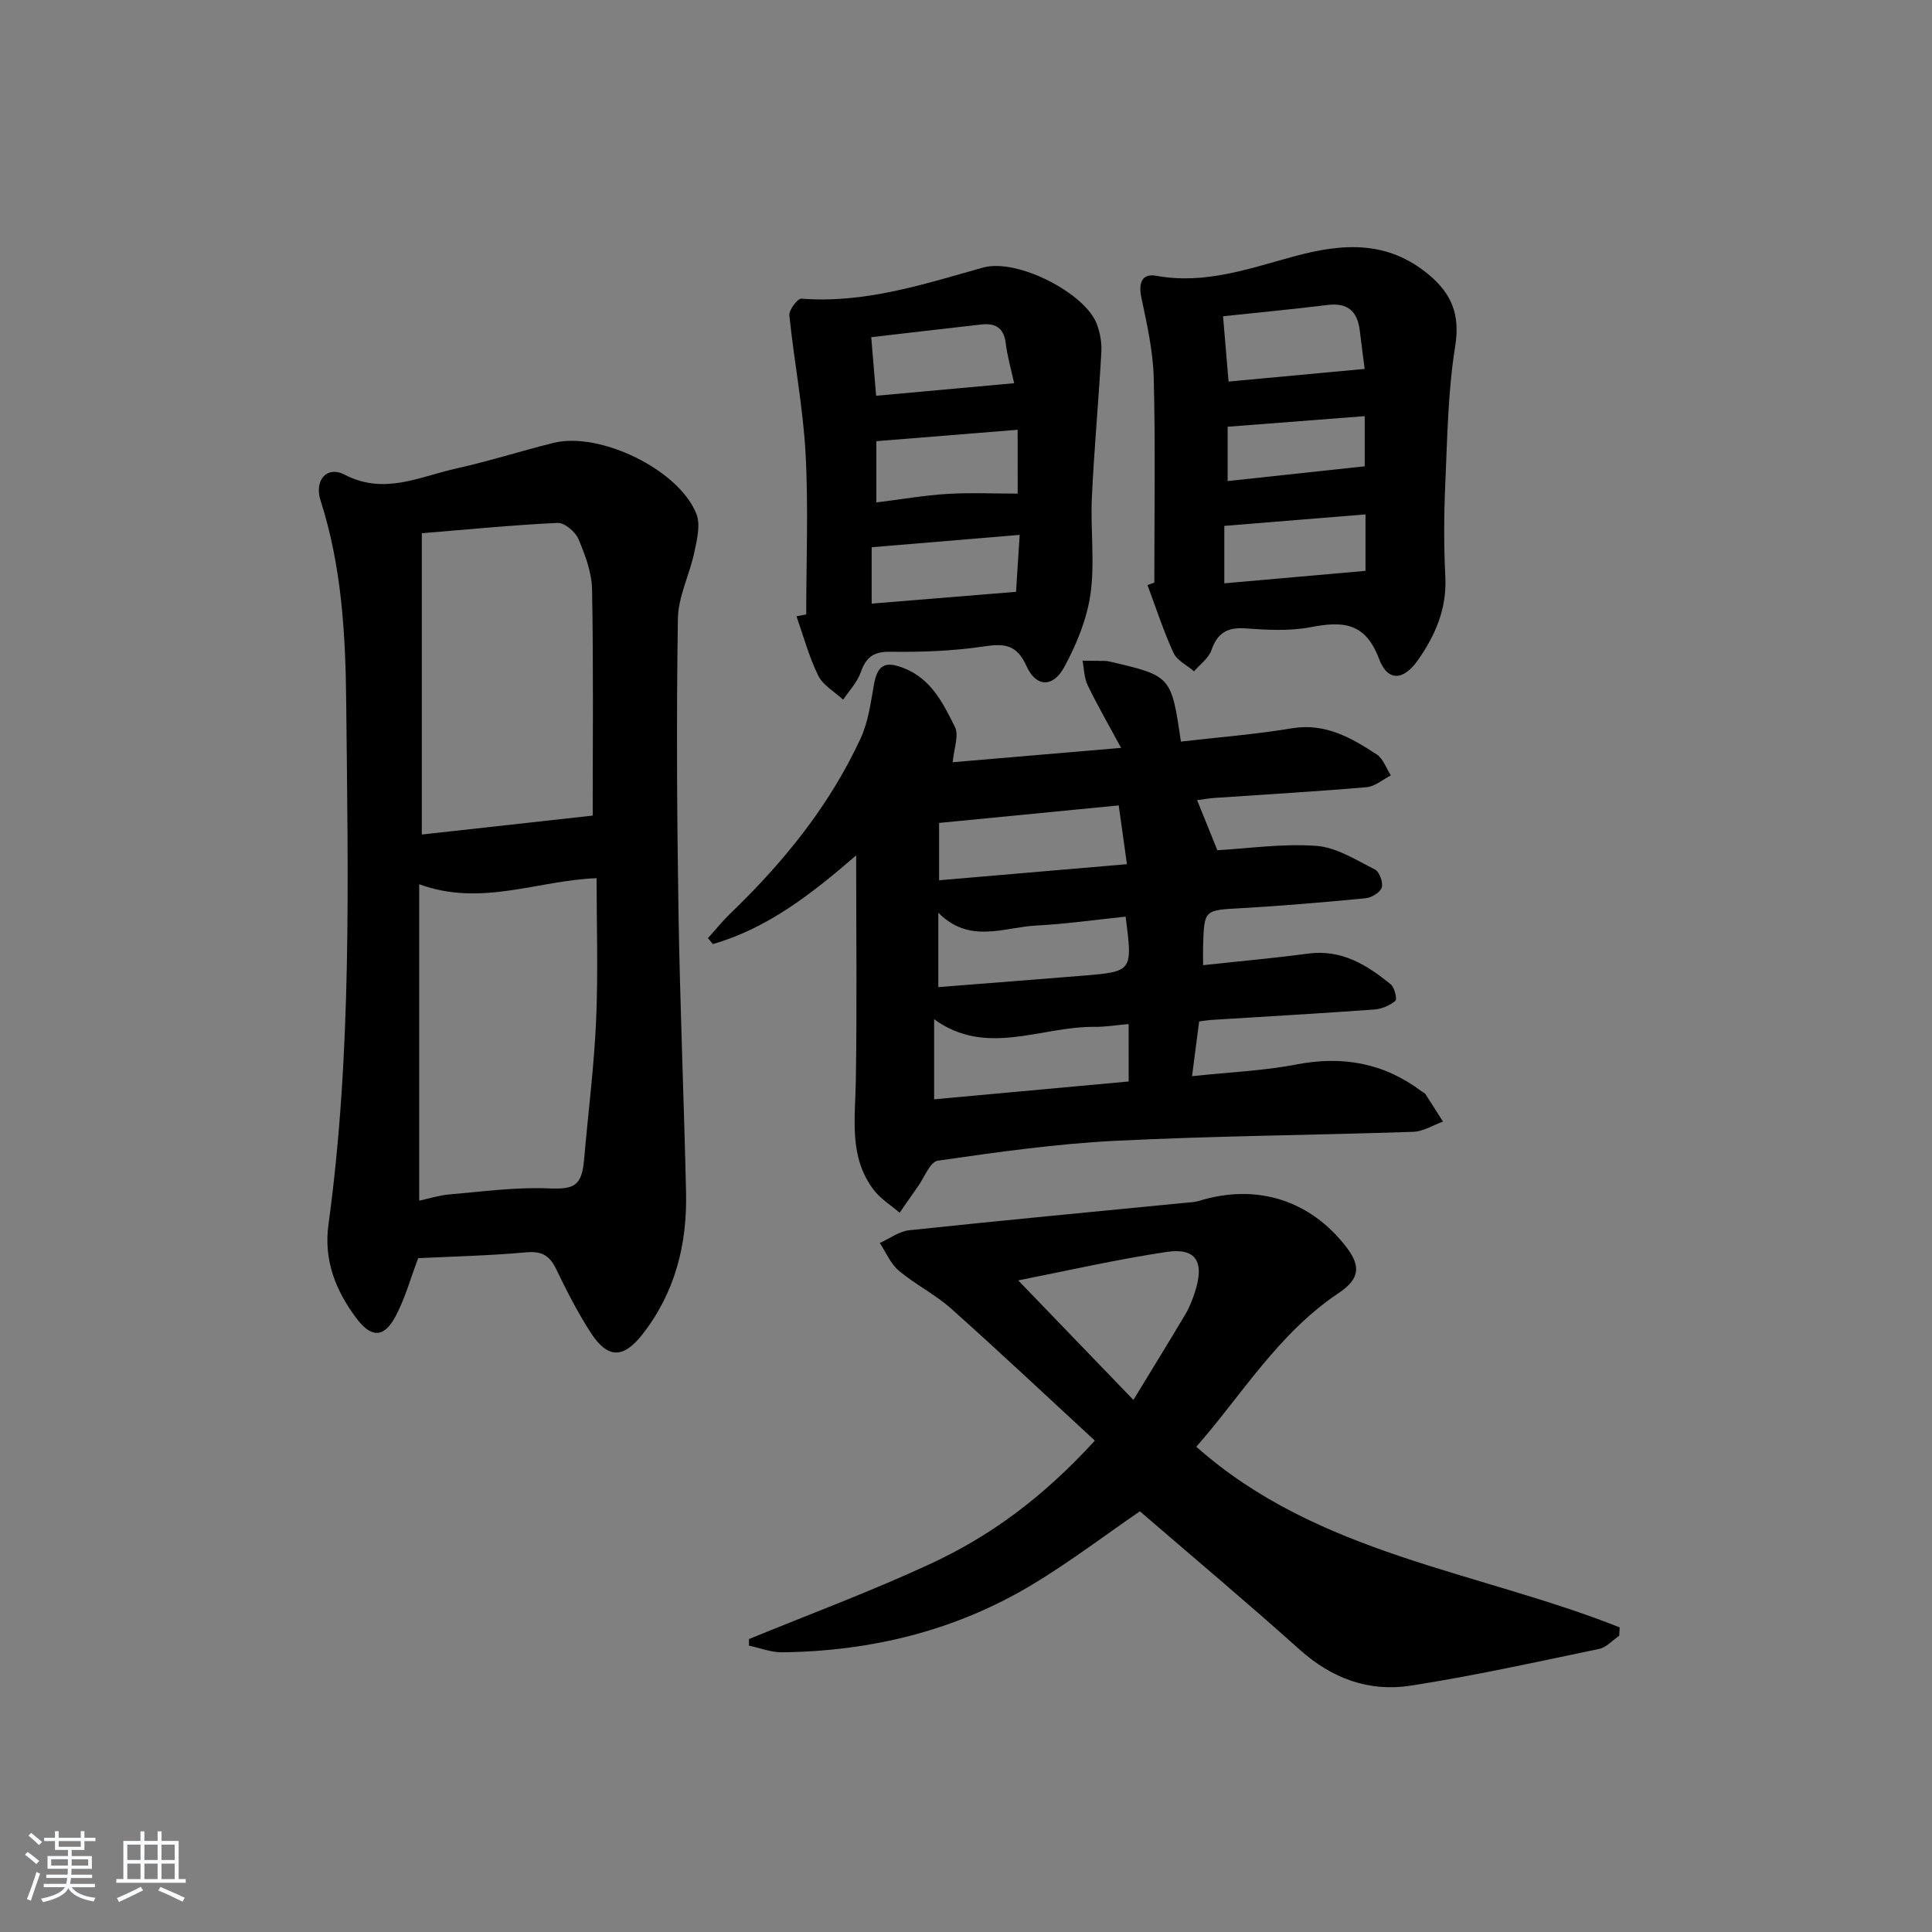 <svg enable-background="new 0 0 400 400" viewBox="0 0 400 400" xmlns="http://www.w3.org/2000/svg"><rect x="0" y="0" width="400" height="400" fill="#808080" stroke="none"/><path d="m5.17 384 .55-.58c.85.61 1.65 1.24 2.4 1.87l-.59.64c-.83-.73-1.62-1.38-2.36-1.93m1.22 9.53-.82-.34c.71-1.76 1.37-3.64 1.98-5.63.24.13.5.25.76.36-.6 1.67-1.24 3.54-1.92 5.61m-.5-13.5.57-.54c.56.44 1.31 1.06 2.26 1.87l-.65.64c-.67-.66-1.4-1.32-2.18-1.97m3.25.46h2.24v-1.36h.77v1.36h4.57v-1.36h.76v1.36h2.28v.69h-2.28v1.84h-2.64v1.26h4.18v2.64h-4.21c0 .45-.02.86-.05 1.21h4.32v.69h-4.38c-.04.34-.1.75-.19 1.22h5.15v.69h-4.82c.87 1.19 2.51 1.92 4.93 2.19-.17.31-.3.57-.37.76-2.77-.49-4.52-1.41-5.26-2.76-.56 1.26-2.3 2.23-5.24 2.9-.12-.24-.26-.48-.43-.72 2.73-.55 4.38-1.34 4.96-2.38h-4.38v-.69h4.65c.1-.38.17-.79.21-1.22h-4.32v-.69h4.4c.03-.34.05-.75.05-1.21h-4.2v-2.64h4.23v-1.26h-2.69v-1.84h-2.24zm1.46 4.46v1.29h3.45c.01-.4.02-.57.01-.53v-.32-.45h-3.46zm1.55-2.59h4.57v-1.19h-4.57zm6.11 2.59h-3.42v.77c-.01.19-.01.37-.02.53h3.44z" fill="#fafbfc"/><path d="m32.63 379.16h.82v1.98h3.54v7.89h1.46v.78h-14.37v-.78h1.46v-7.89h3.54v-1.98h.82v1.98h2.73zm-3.49 11.48.5.73c-1.61.82-3.28 1.63-5 2.42-.13-.27-.28-.55-.44-.82 1.75-.73 3.4-1.5 4.94-2.33m-2.78-5.55h2.73v-3.18h-2.73zm0 3.95h2.73v-3.2h-2.73zm3.54-3.95h2.73v-3.18h-2.73zm0 3.95h2.73v-3.2h-2.73zm7.89 4.68c-1.84-.92-3.51-1.7-5.02-2.32l.45-.73c1.89.8 3.57 1.55 5.04 2.23zm-1.62-11.81h-2.73v3.18h2.73zm-2.73 7.13h2.73v-3.2h-2.73z" fill="#fafbfc"/><g fill="#000001"><path d="m86.58 260.49c-1.61 4.23-2.73 8.42-4.74 12.14-2.35 4.37-4.97 4.36-7.95.43-4.35-5.74-6.9-12.08-5.89-19.48 4.91-35.91 4.04-72.04 3.68-108.11-.14-14.06-.92-28.21-5.31-41.84-1.35-4.18 1.29-7.27 4.97-5.36 8.2 4.27 15.49.42 23.03-1.25 6.79-1.51 13.45-3.63 20.2-5.32 9.61-2.4 26.05 5.56 29.62 14.73.88 2.26.1 5.34-.44 7.93-.98 4.62-3.33 9.15-3.4 13.74-.31 20.14-.2 40.29.12 60.43.31 19.45 1.13 38.89 1.57 58.34.24 10.74-2.25 20.72-9.03 29.39-3.93 5.02-7.17 5.13-10.73-.38-2.69-4.18-4.97-8.64-7.13-13.13-1.34-2.79-2.97-3.76-6.18-3.47-7.58.69-15.21.86-22.39 1.21zm.21-77.42v65.52c2.03-.44 4.07-1.11 6.16-1.29 6.85-.58 13.74-1.54 20.56-1.26 5.32.22 6.95-.4 7.43-6.04.82-9.58 2.06-19.13 2.48-28.73.43-9.86.1-19.75.1-29.45-12.24.45-23.92 5.97-36.73 1.25zm35.92-14.21c0-14.91.17-30.87-.13-46.81-.06-3.53-1.43-7.16-2.84-10.48-.64-1.5-2.88-3.38-4.31-3.31-9.4.45-18.77 1.38-28.1 2.14v62.38c12.17-1.35 24.04-2.66 35.38-3.92z"/><path d="m197.25 157.81c11.07-.94 22.45-1.91 34.86-2.97-2.54-4.71-4.89-8.78-6.93-12.99-.73-1.5-.72-3.37-1.05-5.06 1.55.01 3.09.02 4.64.05.33.01.67.05.99.13 12.72 2.96 12.75 2.99 14.73 16.57 7.64-.89 15.35-1.48 22.96-2.75 6.92-1.15 12.3 1.94 17.59 5.41 1.34.88 1.97 2.86 2.92 4.34-1.67.85-3.29 2.29-5.02 2.44-10.43.9-20.89 1.49-31.34 2.21-1.28.09-2.55.32-3.75.47 1.42 3.51 2.74 6.78 4.19 10.37 6.43-.36 13.53-1.42 20.51-.9 4.16.31 8.22 2.93 12.12 4.89.93.47 1.73 2.68 1.41 3.73-.32 1.01-2.1 2.1-3.33 2.22-8.59.84-17.2 1.57-25.82 2.06-7.59.43-7.61.27-7.84 7.73-.04 1.15 0 2.3 0 4.07 7.44-.81 14.62-1.45 21.76-2.4 6.92-.92 12.18 2.35 17.12 6.4.78.64 1.32 3.07.93 3.39-1.17.96-2.84 1.68-4.36 1.79-11.27.81-22.55 1.46-33.83 2.16-.65.04-1.3.16-2.44.31-.46 3.52-.91 7.04-1.47 11.33 7.65-.82 14.74-1.1 21.63-2.43 9.58-1.84 18.12-.29 25.9 5.57.26.2.63.33.8.59 1.23 1.88 2.42 3.78 3.62 5.68-2.05.73-4.08 2.04-6.15 2.11-20.61.7-41.24.84-61.82 1.87-12.25.62-24.47 2.36-36.63 4.11-1.59.23-2.77 3.48-4.11 5.35-1.28 1.79-2.52 3.61-3.78 5.42-1.8-1.55-3.93-2.85-5.34-4.69-5.2-6.8-3.86-14.72-3.73-22.53.25-15.19.07-30.39.07-46.76-9.42 8.15-18.49 15.15-29.67 18.36-.34-.41-.68-.82-1.02-1.23 1.56-1.72 3.02-3.54 4.69-5.15 10.99-10.58 20.49-22.29 26.92-36.2 1.55-3.37 2.09-7.26 2.73-10.98.72-4.25 2.32-5.15 6.35-3.52 5.6 2.26 8.03 7.3 10.44 12.1.89 1.8-.23 4.63-.45 7.33zm36.42 54.21c-2.56.22-4.82.6-7.08.58-11.08-.12-22.38 6.29-33.19-1.58v16.58c13.65-1.25 26.94-2.47 40.28-3.69-.01-4.23-.01-7.82-.01-11.89zm-2.05-45.27c-12.81 1.25-25.08 2.45-37.19 3.63v11.87c13.03-1.12 25.65-2.2 38.89-3.33-.6-4.23-1.09-7.78-1.7-12.17zm1.43 23.03c-6.31.65-12.38 1.53-18.48 1.84-6.72.34-13.79 3.9-20.3-2.65v15.4c10.2-.81 20.08-1.56 29.96-2.37 10.28-.85 10.28-.88 8.82-12.22z"/><path d="m226.68 298.27c-10.14-9.36-19.83-18.48-29.76-27.34-3.31-2.95-7.42-4.99-10.83-7.85-1.71-1.44-2.65-3.79-3.94-5.73 2.03-.91 3.99-2.41 6.09-2.64 19.13-2.03 38.29-3.83 57.44-5.71.83-.08 1.68-.1 2.46-.34 11.91-3.72 23.11-.24 30.62 9.55 3.06 3.99 2.72 6.61-1.63 9.52-12.49 8.34-20.04 21.11-29.45 31.8 25.18 22.36 58.24 25.71 87.65 37.4-.03.58-.06 1.16-.09 1.74-1.39.94-2.67 2.42-4.19 2.73-12.97 2.7-25.93 5.57-39.01 7.6-8.58 1.33-16.27-1.47-22.94-7.45-10.9-9.77-22.12-19.18-33.1-28.65-7.24 4.97-14.49 10.48-22.26 15.16-15.87 9.55-33.34 13.81-51.79 14.03-2.29.03-4.59-.89-6.88-1.38 0-.45 0-.91 0-1.36 12.47-5.12 25.14-9.82 37.36-15.48 12.31-5.67 23.22-13.56 34.25-25.6zm7.98-8.43c3.74-6.15 7.31-11.92 10.77-17.75.84-1.41 1.45-2.99 1.96-4.56 2.04-6.28.27-9.24-5.85-8.33-10.51 1.57-20.89 3.96-30.73 5.89 7.87 8.17 15.53 16.12 23.85 24.75z"/><path d="m238.99 120.62c0-14.12.24-28.24-.12-42.34-.14-5.58-1.4-11.17-2.56-16.66-.64-3.04.11-5.08 3.12-4.52 10.08 1.86 19.4-1.57 28.71-4.08 10.02-2.7 19.21-3.23 27.7 3.87 4.73 3.95 6.49 8.28 5.44 14.8-1.52 9.46-1.63 19.16-2.06 28.76-.28 6.32-.3 12.67.02 18.99.33 6.55-2.05 12.05-5.64 17.19-3.01 4.3-6.27 4.59-8.11-.28-2.87-7.61-7.61-7.75-14.2-6.49-4.35.83-8.99.56-13.46.24-3.75-.26-5.78.95-7.02 4.52-.58 1.67-2.36 2.93-3.6 4.37-1.46-1.26-3.53-2.24-4.26-3.84-2.08-4.54-3.62-9.33-5.38-14.02.48-.18.95-.35 1.42-.51zm43.55-44.24c-.31-2.4-.68-5.16-1.01-7.92-.47-3.98-2.46-5.83-6.66-5.32-7.16.88-14.35 1.56-21.65 2.34.38 4.56.74 8.79 1.14 13.52 9.32-.86 18.44-1.71 28.18-2.62zm.17 41.81c0-3.76 0-7.65 0-11.69-9.81.8-19.55 1.59-29.23 2.38v11.89c9.76-.86 19.12-1.69 29.23-2.58zm-28.54-18.59c9.83-1.06 19.11-2.06 28.38-3.06 0-3.56 0-6.92 0-10.38-9.65.75-18.91 1.46-28.38 2.19z"/><path d="m166.92 127.21c0-11.13.47-22.29-.14-33.39-.52-9.54-2.38-19.01-3.35-28.53-.11-1.11 1.71-3.52 2.49-3.46 13.09 1.04 25.37-3 37.6-6.43 7.1-1.99 21.1 5.29 23.53 11.61.69 1.8 1.08 3.88.98 5.79-.56 10.07-1.5 20.12-1.97 30.19-.31 6.65.64 13.42-.28 19.95-.74 5.23-2.89 10.47-5.43 15.16-2.32 4.3-5.85 4.2-7.82-.18-2.03-4.52-4.57-4.72-8.87-4.08-6.38.95-12.93 1.19-19.39 1.1-3.52-.05-4.99 1.21-6.08 4.3-.72 2.04-2.38 3.76-3.62 5.62-1.76-1.63-4.16-2.95-5.15-4.96-1.92-3.9-3.06-8.18-4.52-12.31.67-.13 1.35-.25 2.02-.38zm43.77-38.23c-10.05.81-19.58 1.58-29.25 2.36v12.68c5.17-.64 9.91-1.46 14.68-1.76 4.76-.29 9.55-.06 14.58-.06-.01-4.08-.01-8.34-.01-13.22zm-30.22 24.32v11.67c9.81-.8 19.4-1.58 29.89-2.44.2-3.21.46-7.21.75-11.79-10.44.88-20.12 1.69-30.64 2.56zm.92-31.36c9.74-.89 19.01-1.73 28.58-2.6-.55-2.55-1.39-5.4-1.75-8.32-.4-3.28-2.26-4.15-5.13-3.83-7.51.85-15.01 1.73-22.71 2.62.35 4.08.66 7.81 1.01 12.13z"/></g></svg>